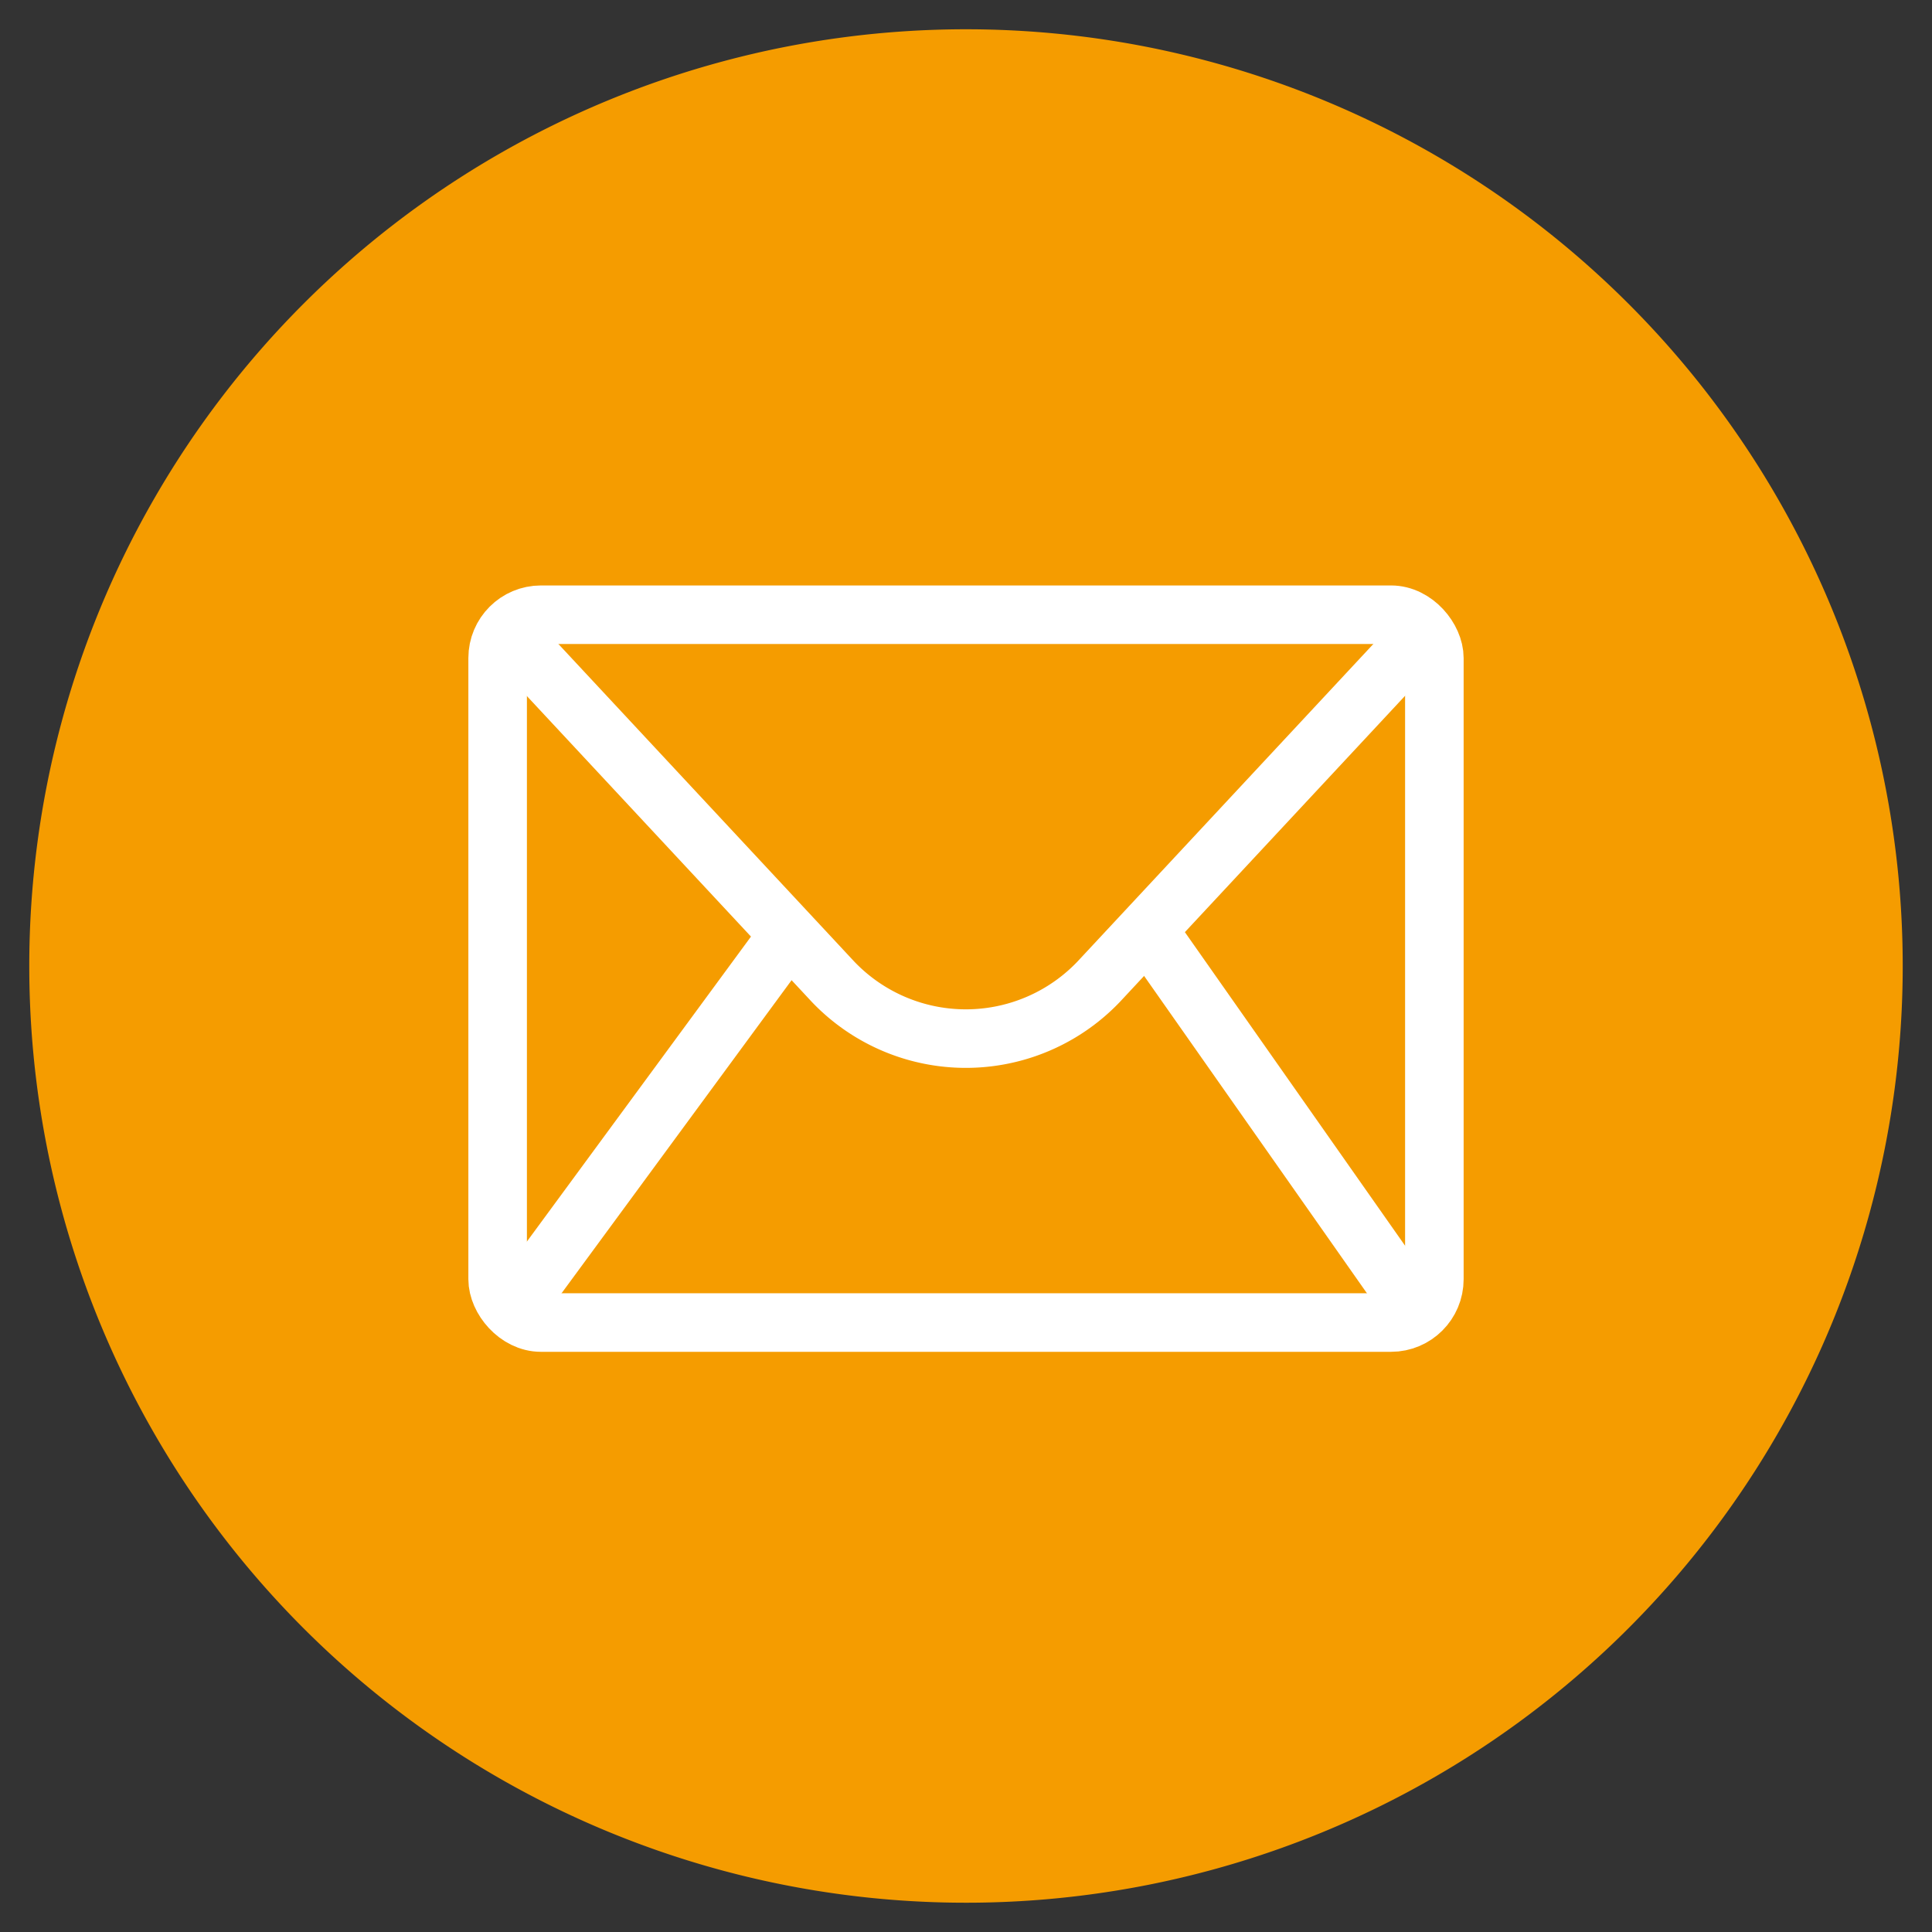 <svg width="66" height="66" xmlns="http://www.w3.org/2000/svg">

 <rect width="100%" height="100%" fill="#333333" stroke="none"/>

 <title/>
 <g>
  <title>background</title>
  <rect fill="none" id="canvas_background" height="402" width="582" y="-1" x="-1"/>
 </g>
 <g>
  <title>Layer 1</title>
  <path fill="#f59c00" id="svg_1" d="m1,33a32,32 0 1 0 32,-32a32,32 0 0 0 -32,32z"/>
  <rect stroke-miterlimit="10" stroke-width="2px" stroke="#ffffff" fill="none" id="svg_2" y="21" x="17" width="32" ry="1.48" rx="1.48" height="24.18" class="cls-1"/>
  <path stroke-linejoin="round" stroke-width="2px" stroke="#ffffff" fill="none" id="svg_3" d="m48.44,21.83l-10.91,11.71a6.27,6.27 0 0 1 -9.07,0l-10.9,-11.7" class="cls-2"/>
  <line stroke-linejoin="round" stroke-width="2px" stroke="#ffffff" fill="none" id="svg_4" y2="44.51" y1="31.75" x2="48.15" x1="39.19" class="cls-2"/>
  <line stroke-linejoin="round" stroke-width="2px" stroke="#ffffff" fill="none" id="svg_5" y2="44.51" y1="31.88" x2="17.7" x1="26.98" class="cls-2"/>
 </g>
</svg>